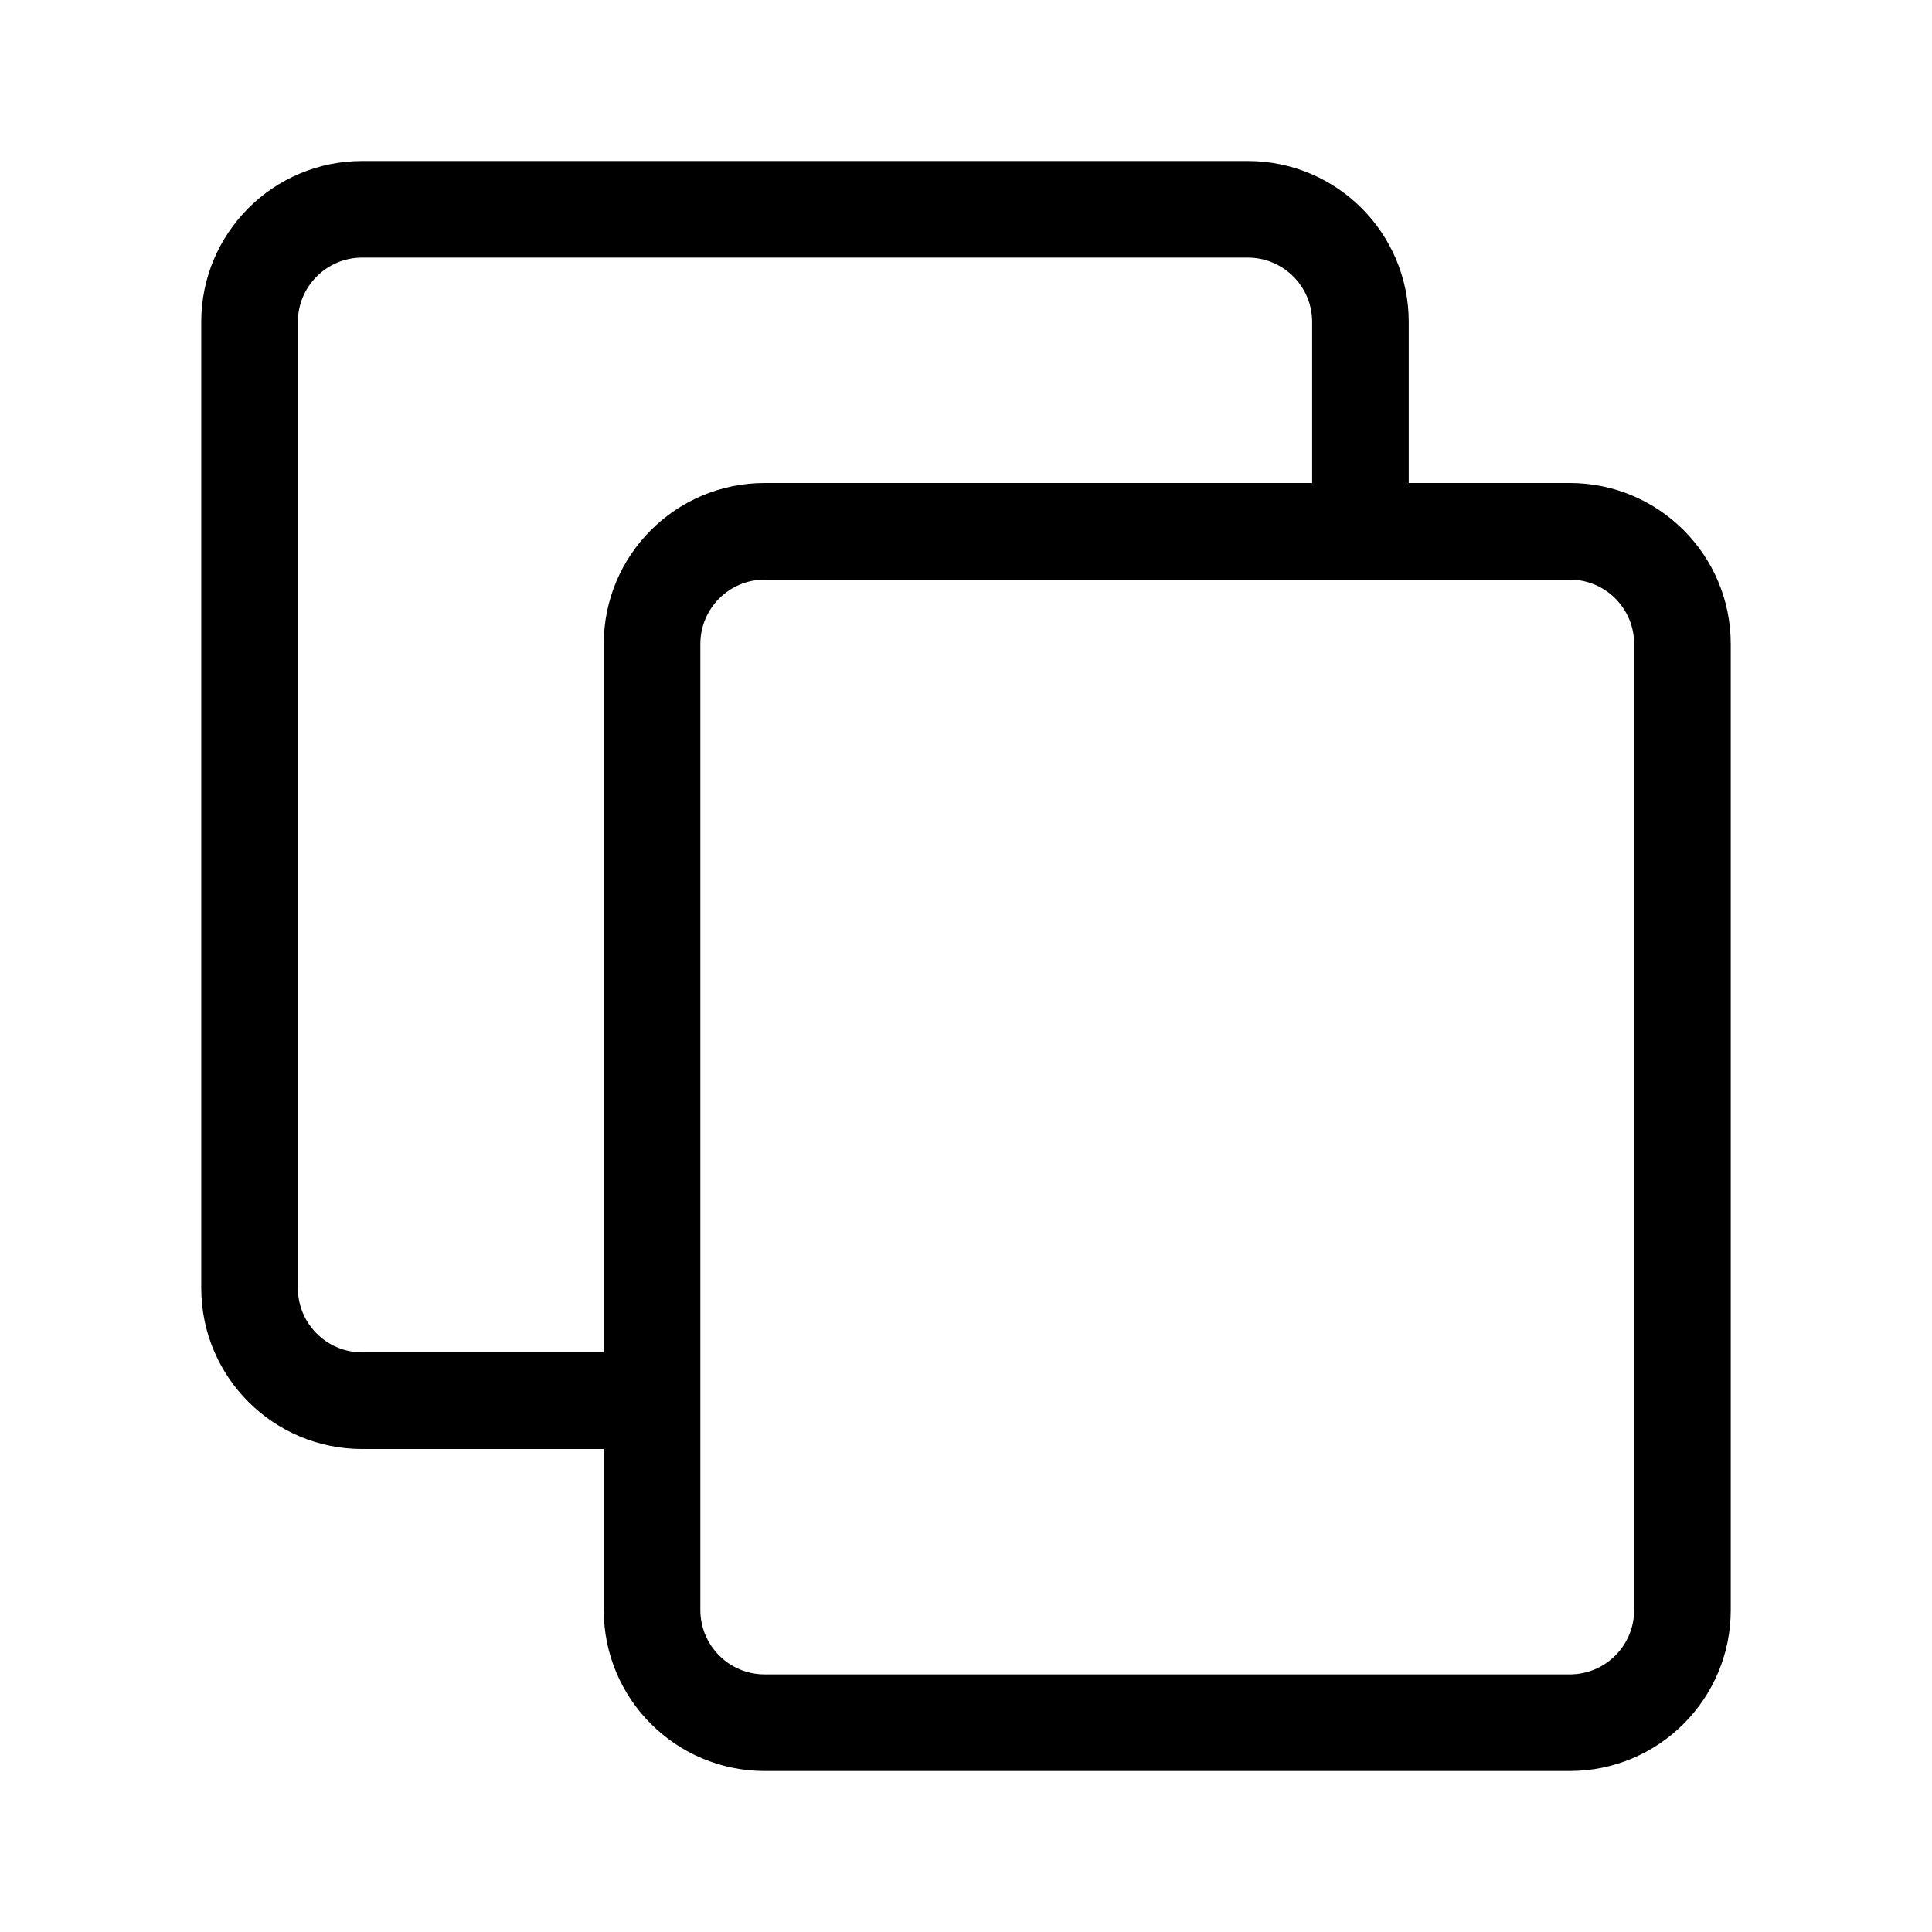 <svg width="24" height="24" viewBox="0 0 24 24" fill="none" xmlns="http://www.w3.org/2000/svg" data-seed-icon="true" data-seed-icon-version="0.5.0">
  <g>
    <path fill-rule="evenodd" clip-rule="evenodd" d="M17.5 6H19.5C20.605 6 21.5 6.895 21.5 8V20C21.5 21.105 20.605 22 19.5 22H9.5C8.395 22 7.5 21.105 7.5 20V18H4.5C3.395 18 2.5 17.105 2.5 16V4C2.5 2.895 3.395 2 4.5 2H15.5C16.605 2 17.5 2.895 17.5 4V6ZM15.5 3.2H4.5C4.058 3.2 3.7 3.558 3.7 4V16C3.7 16.442 4.058 16.8 4.5 16.8H7.5V8C7.5 6.895 8.395 6 9.5 6H16.3V4C16.3 3.558 15.942 3.2 15.5 3.2ZM9.5 7.2H19.5C19.942 7.2 20.3 7.558 20.3 8V20C20.3 20.442 19.942 20.8 19.5 20.8H9.5C9.058 20.8 8.7 20.442 8.7 20V8C8.7 7.558 9.058 7.2 9.5 7.2Z" fill="currentColor"/>
  </g>
</svg>
